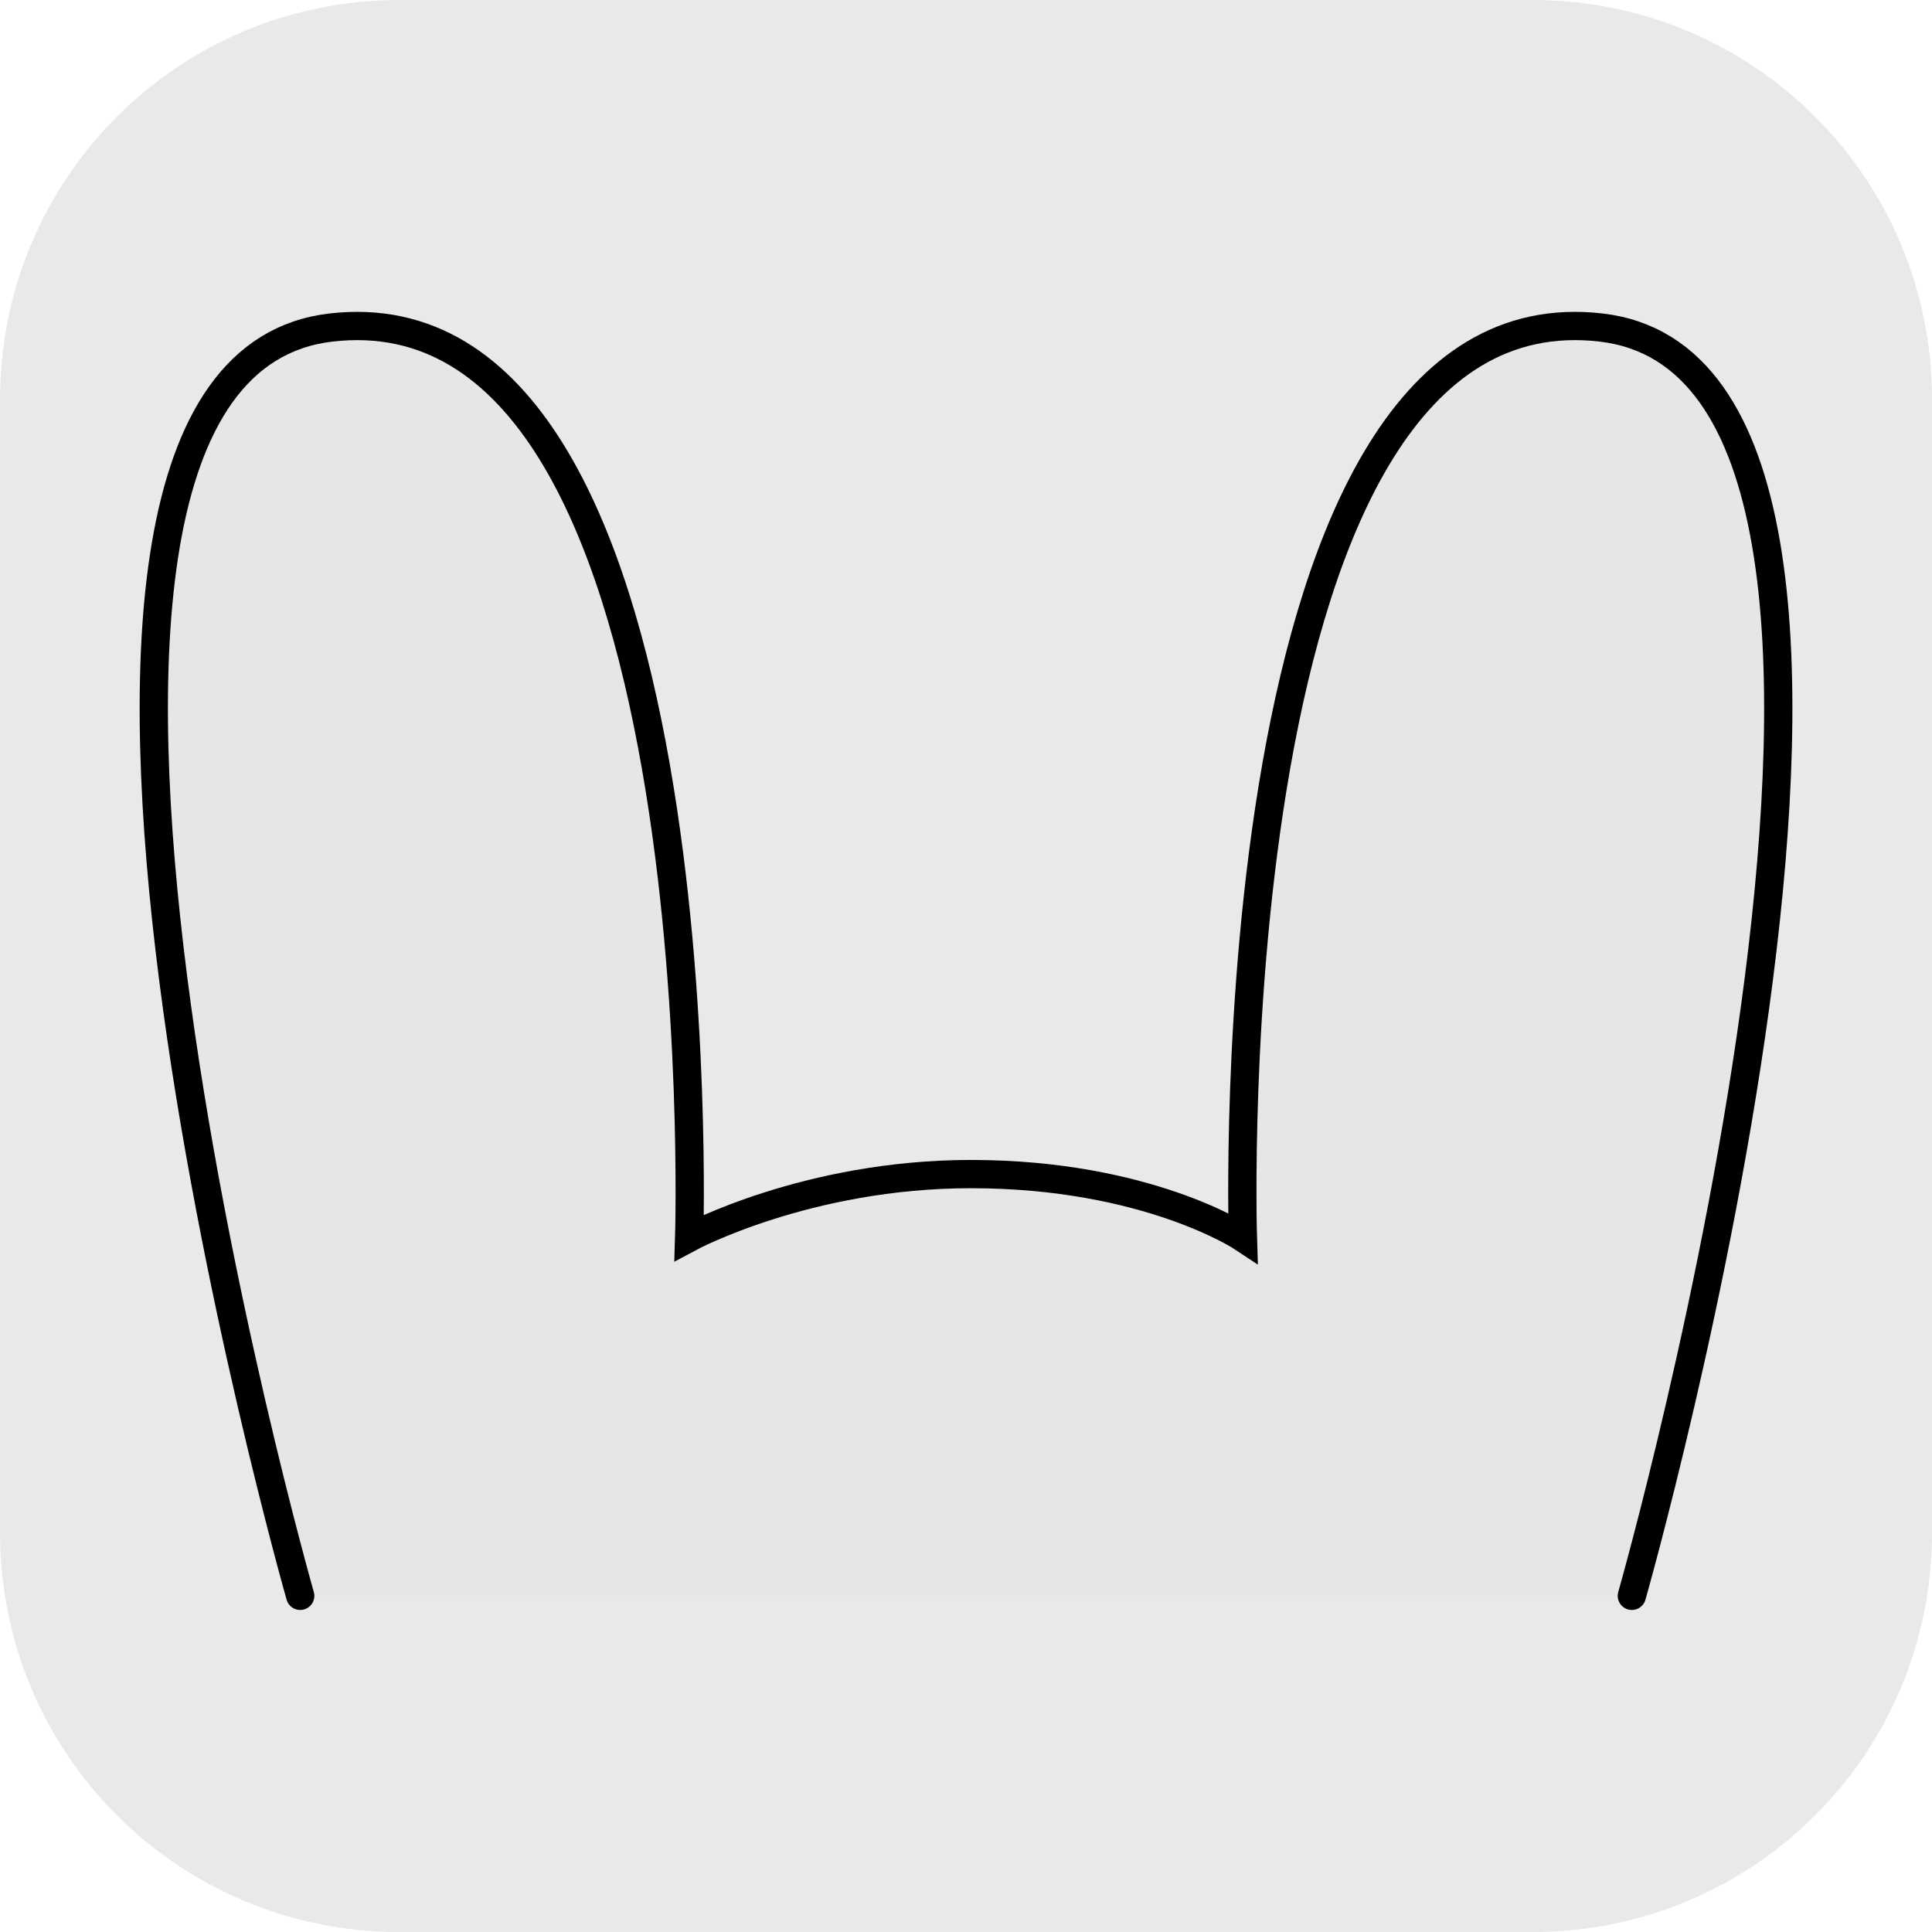 <svg version="1.1" xmlns="http://www.w3.org/2000/svg" xmlns:xlink="http://www.w3.org/1999/xlink" width="34.173" height="34.173" viewBox="0,0,34.173,34.173"><g transform="translate(-222.913,-162.913)"><g data-paper-data="{&quot;isPaintingLayer&quot;:true}" stroke-linecap="round" stroke-miterlimit="10" stroke-dasharray="" stroke-dashoffset="0" style="mix-blend-mode: normal"><path d="M229.983,162.913h20.034c3.917,0 7.07,3.153 7.07,7.07v20.034c0,3.917 -3.153,7.07 -7.07,7.07h-20.034c-3.917,0 -7.07,-3.153 -7.07,-7.07v-20.034c0,-3.917 3.153,-7.07 7.07,-7.07z" fill-opacity="0.097" fill="#191919" fill-rule="evenodd" stroke="none" stroke-width="4.439" stroke-linejoin="round"/><path d="M228.223,191.14c0,0 -6.176,-21.66 0.547,-22.434c6.867,-0.791 6.333,16.099 6.333,16.099c0,0 2.087,-1.125 4.984,-1.125c3.118,0 4.81,1.125 4.81,1.125c0,0 -0.534,-16.891 6.333,-16.099c6.723,0.775 0.547,22.434 0.547,22.434" fill="#e6e6e6" fill-rule="nonzero" stroke="#000000" stroke-width="0.5" stroke-linejoin="miter"/></g></g></svg>